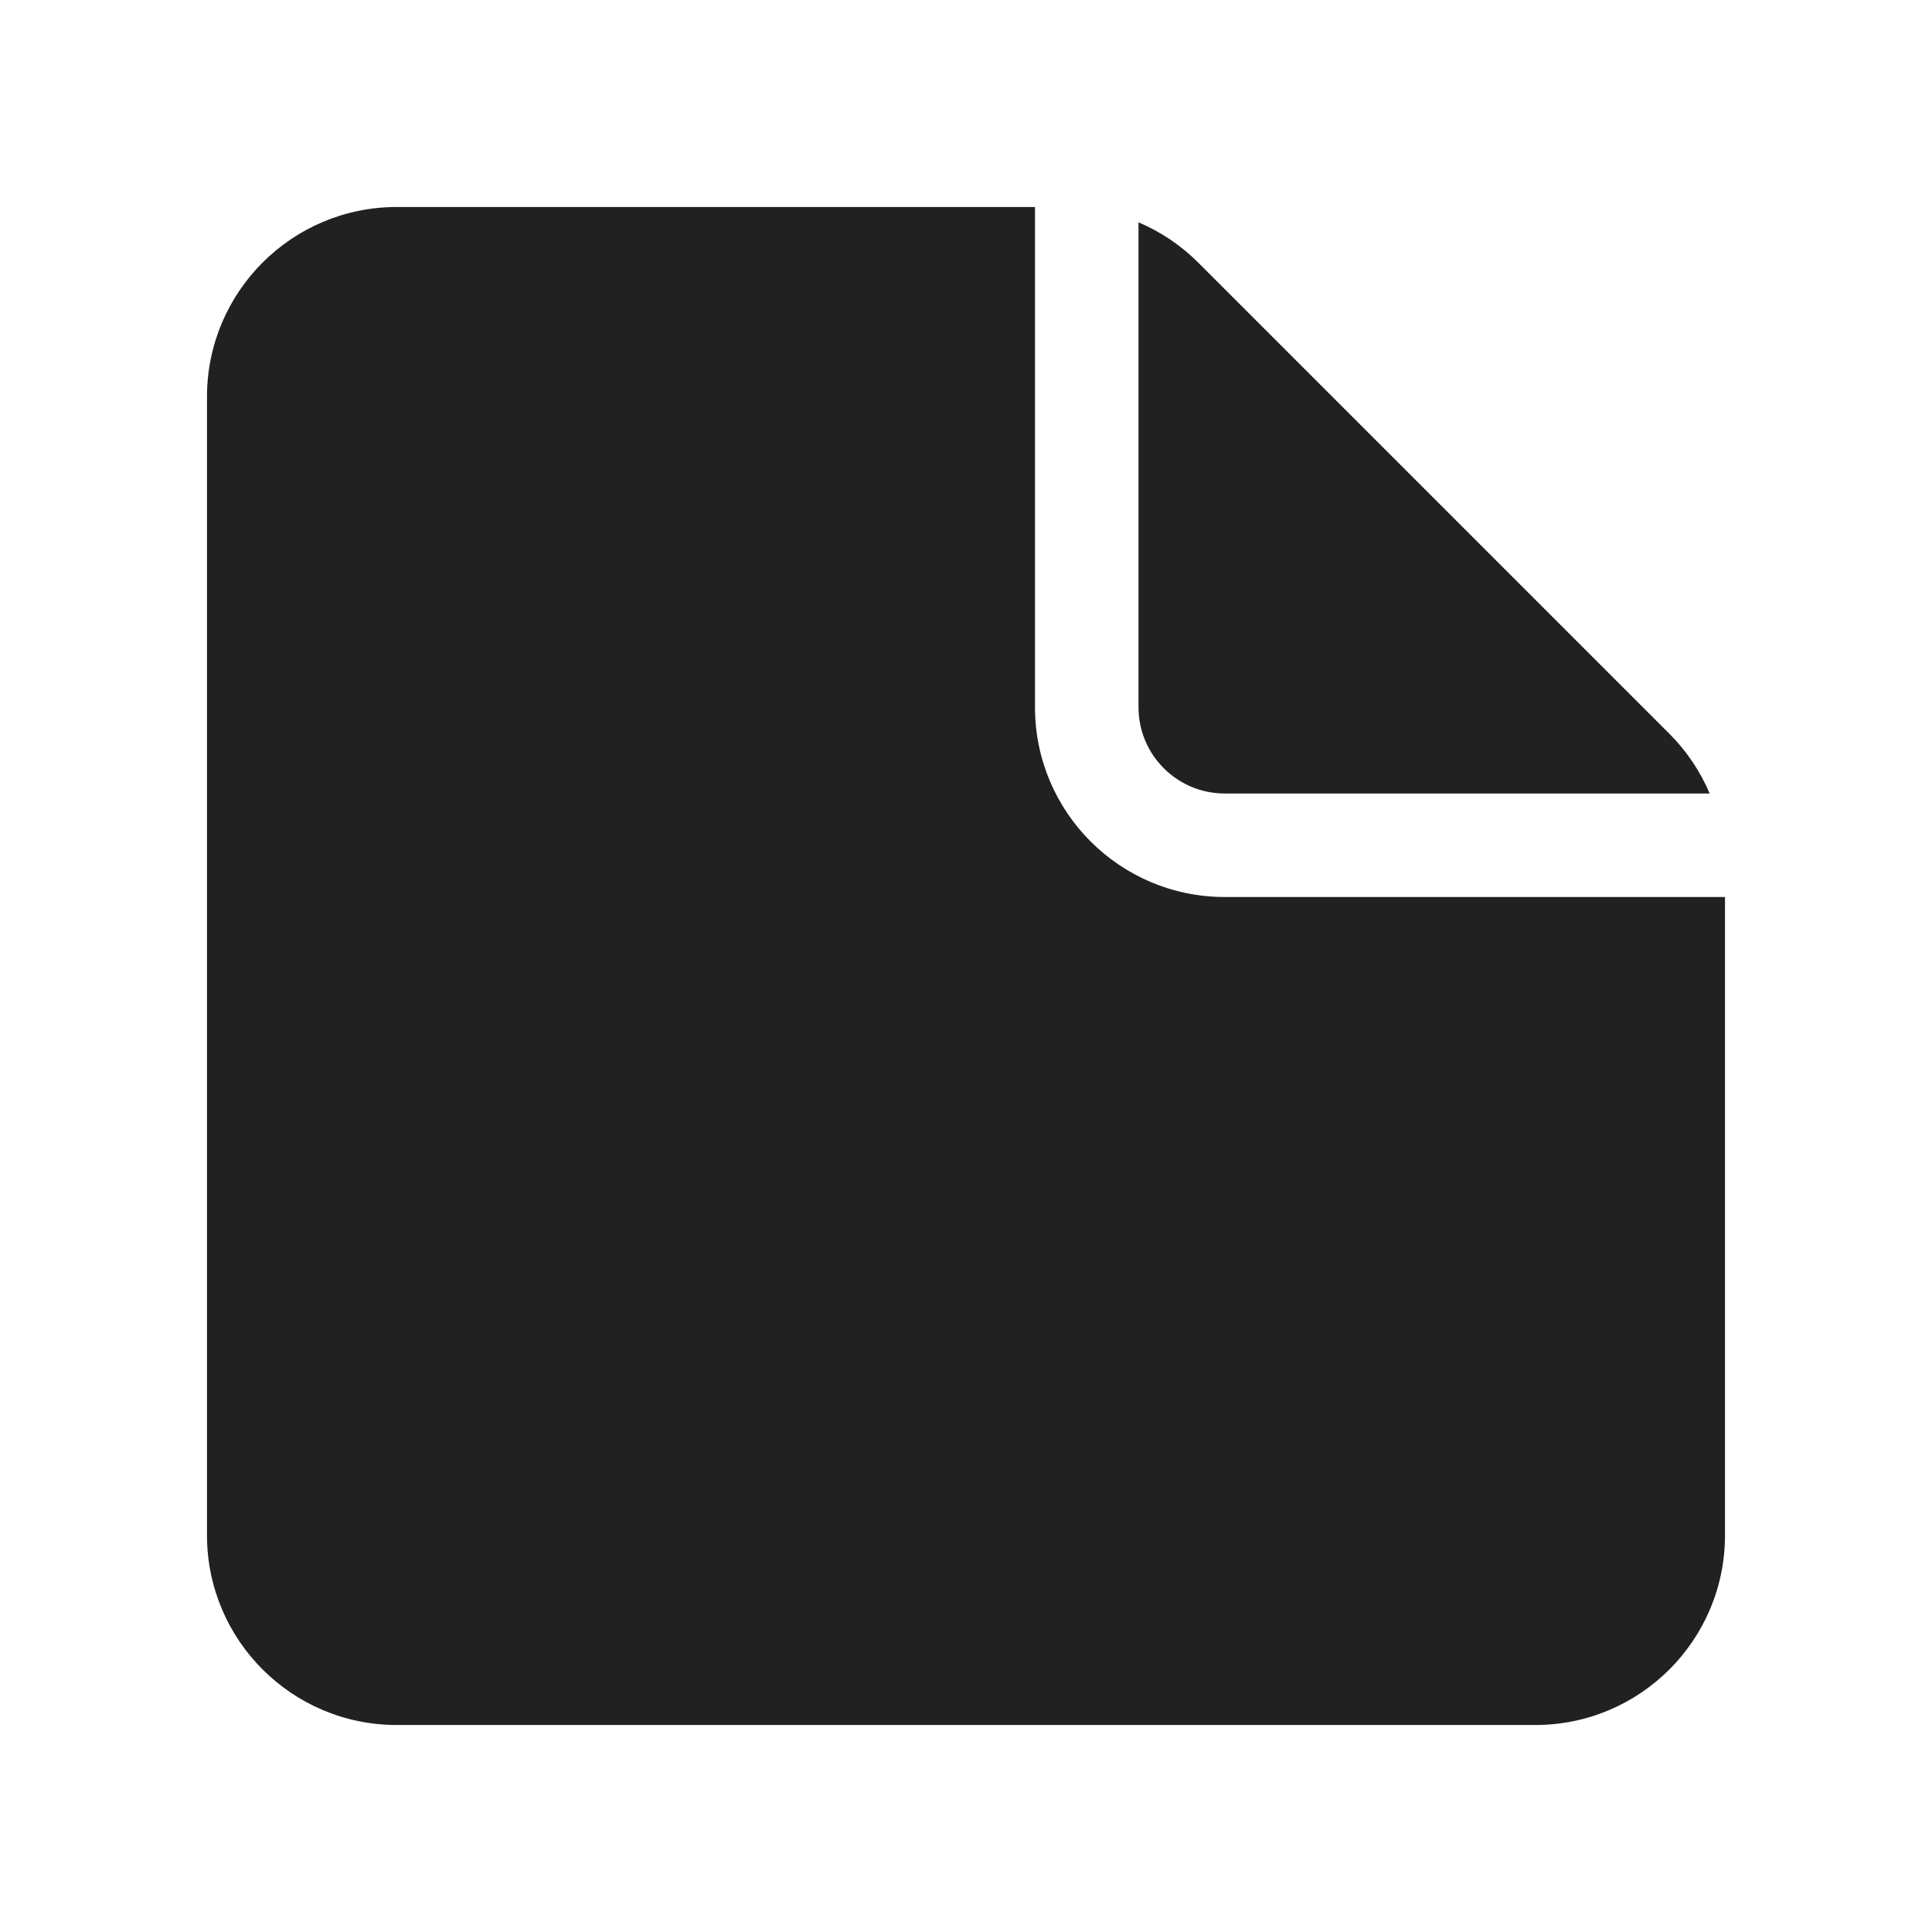 <svg width="28" height="28" viewBox="0 0 28 28" fill="none" xmlns="http://www.w3.org/2000/svg">
<path d="M15 10.25C15 11.769 16.231 13 17.75 13H25V22.25C25 23.769 23.769 25 22.25 25H5.75C4.231 25 3 23.769 3 22.25V5.75C3 4.231 4.231 3 5.75 3H15V10.25ZM16.5 3.222C16.82 3.358 17.115 3.555 17.366 3.806L24.194 10.634C24.445 10.885 24.642 11.18 24.778 11.5H17.75C17.06 11.5 16.5 10.94 16.5 10.25V3.222Z" fill="#212121"/>
</svg>

